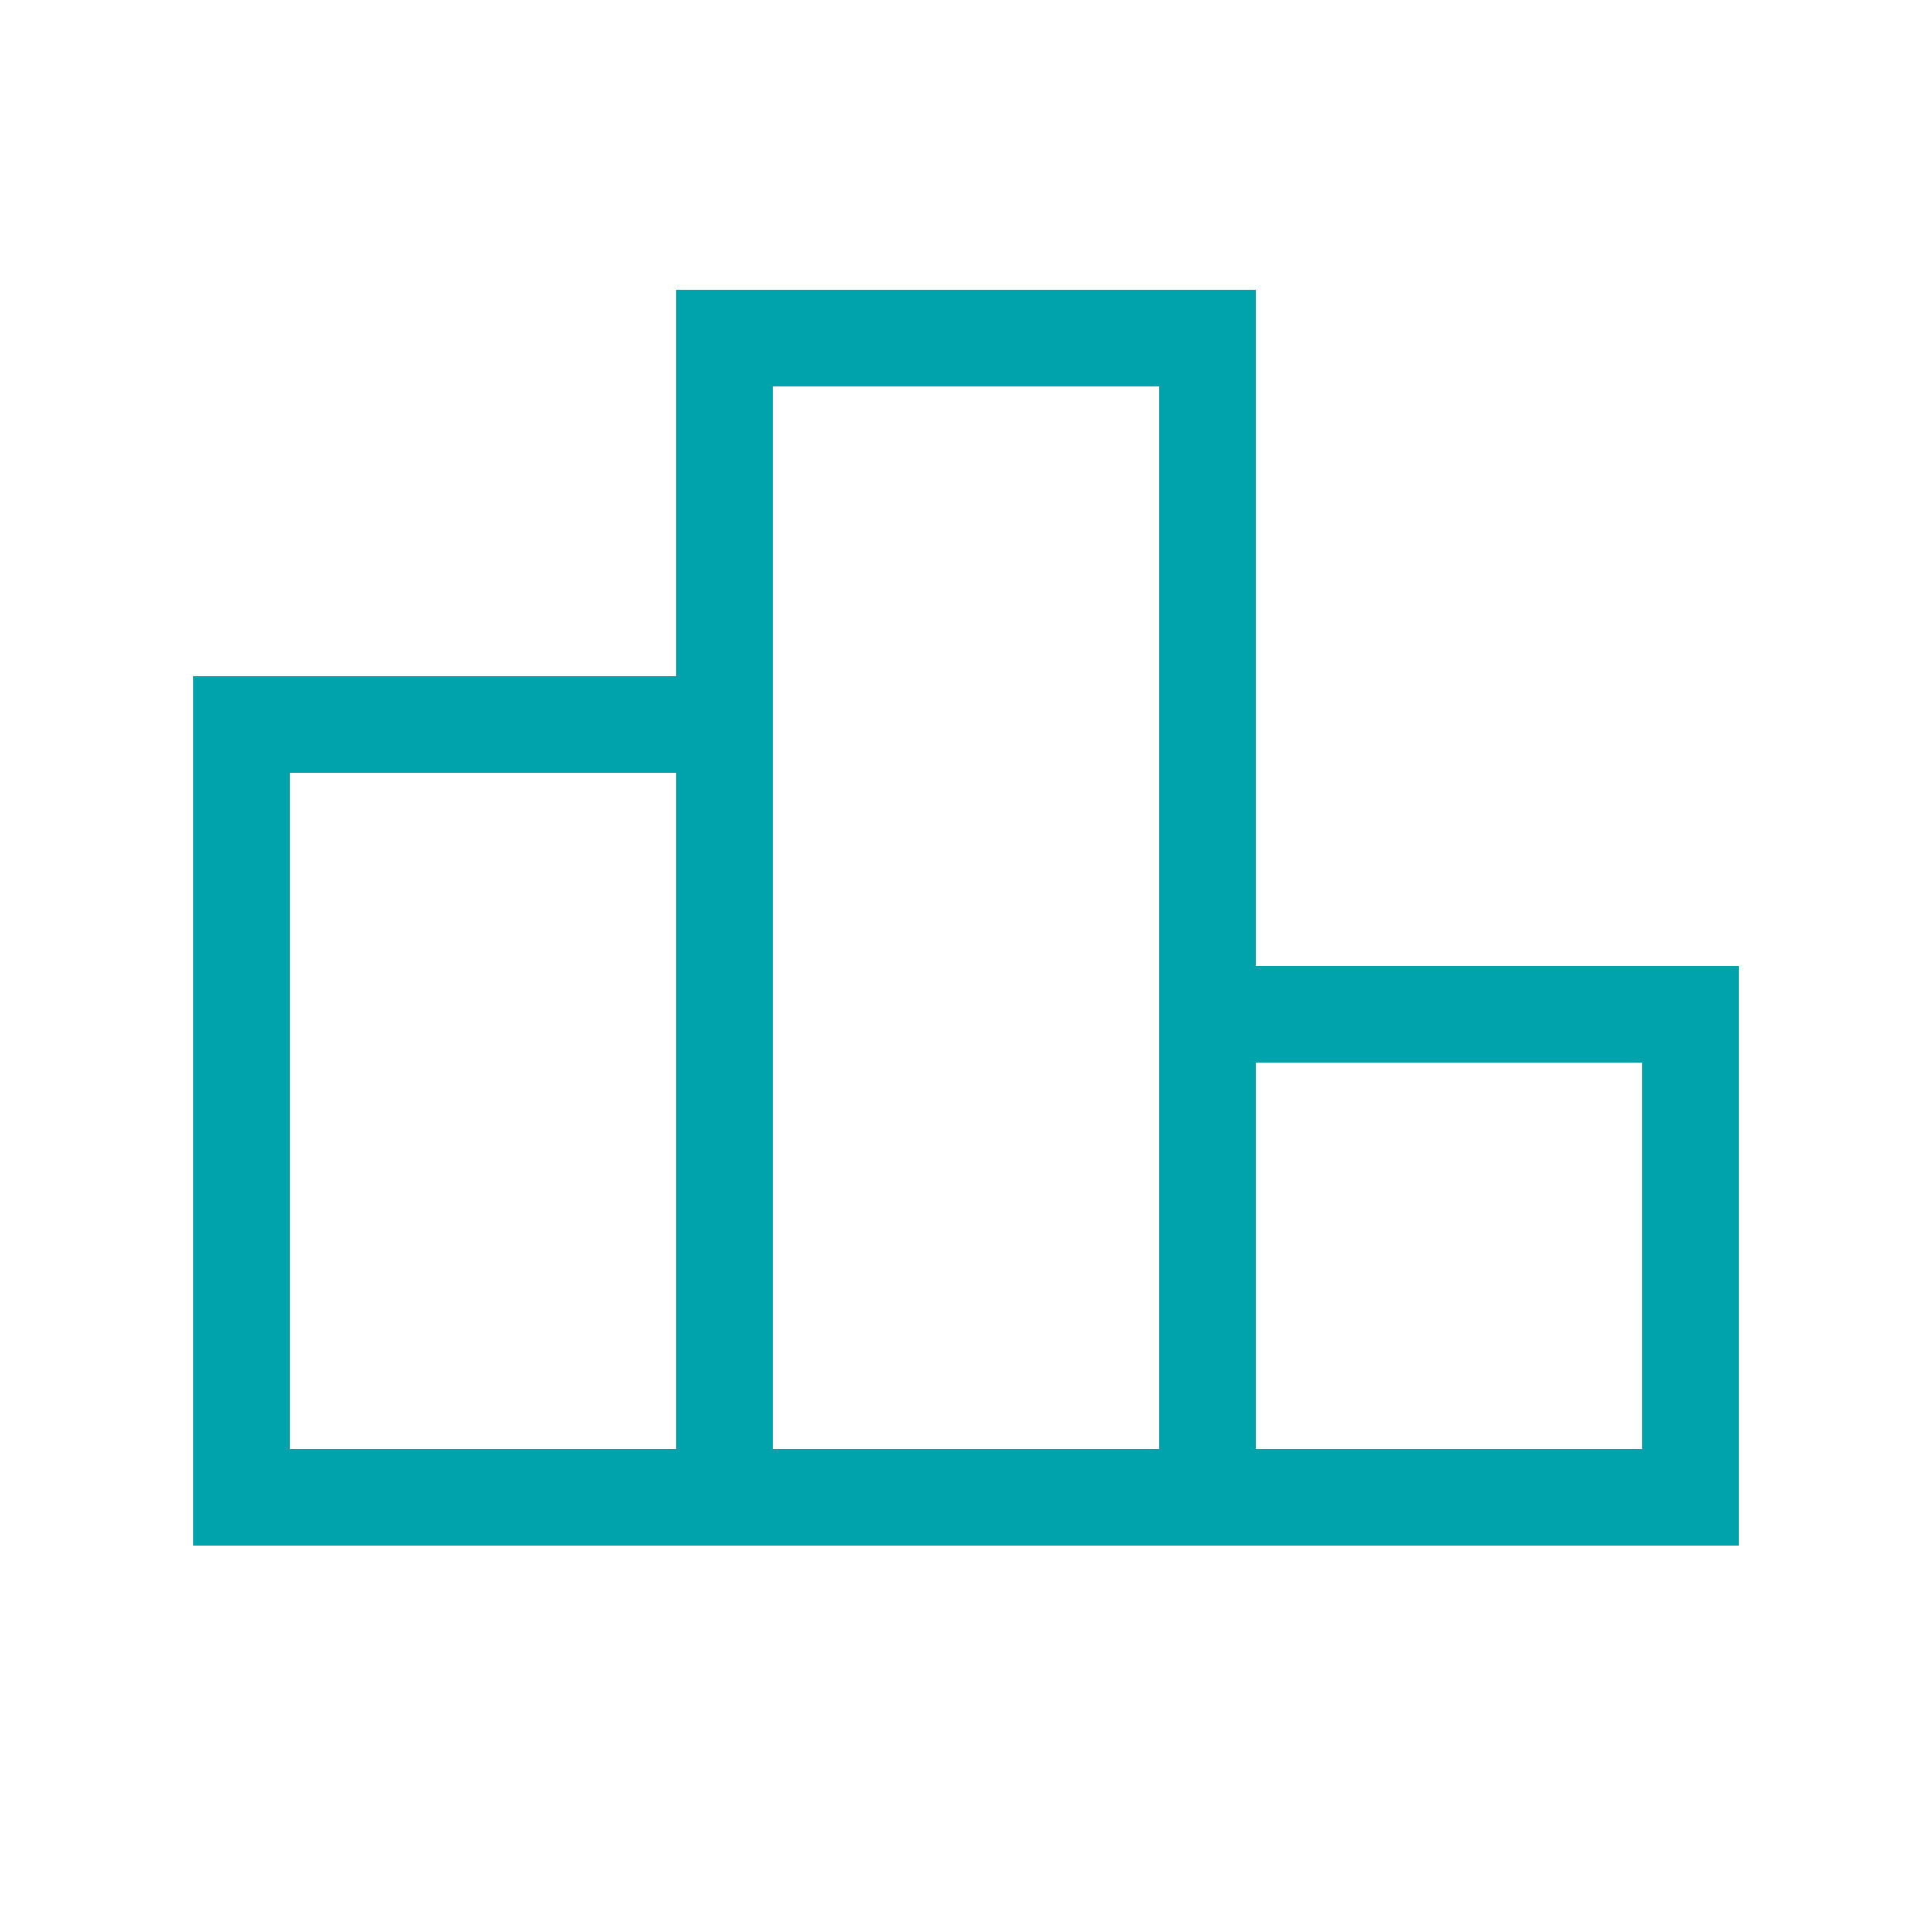 <svg xmlns="http://www.w3.org/2000/svg" width="20" height="20" viewBox="0 0 20 20">
    <g fill="none" fill-rule="evenodd" stroke="#00A3AC">
        <path d="M2.5 7.5h5v8h-5zM7.5 3.5h5v12h-5zM12.5 10.5h5v5h-5z"/>
    </g>
</svg>
